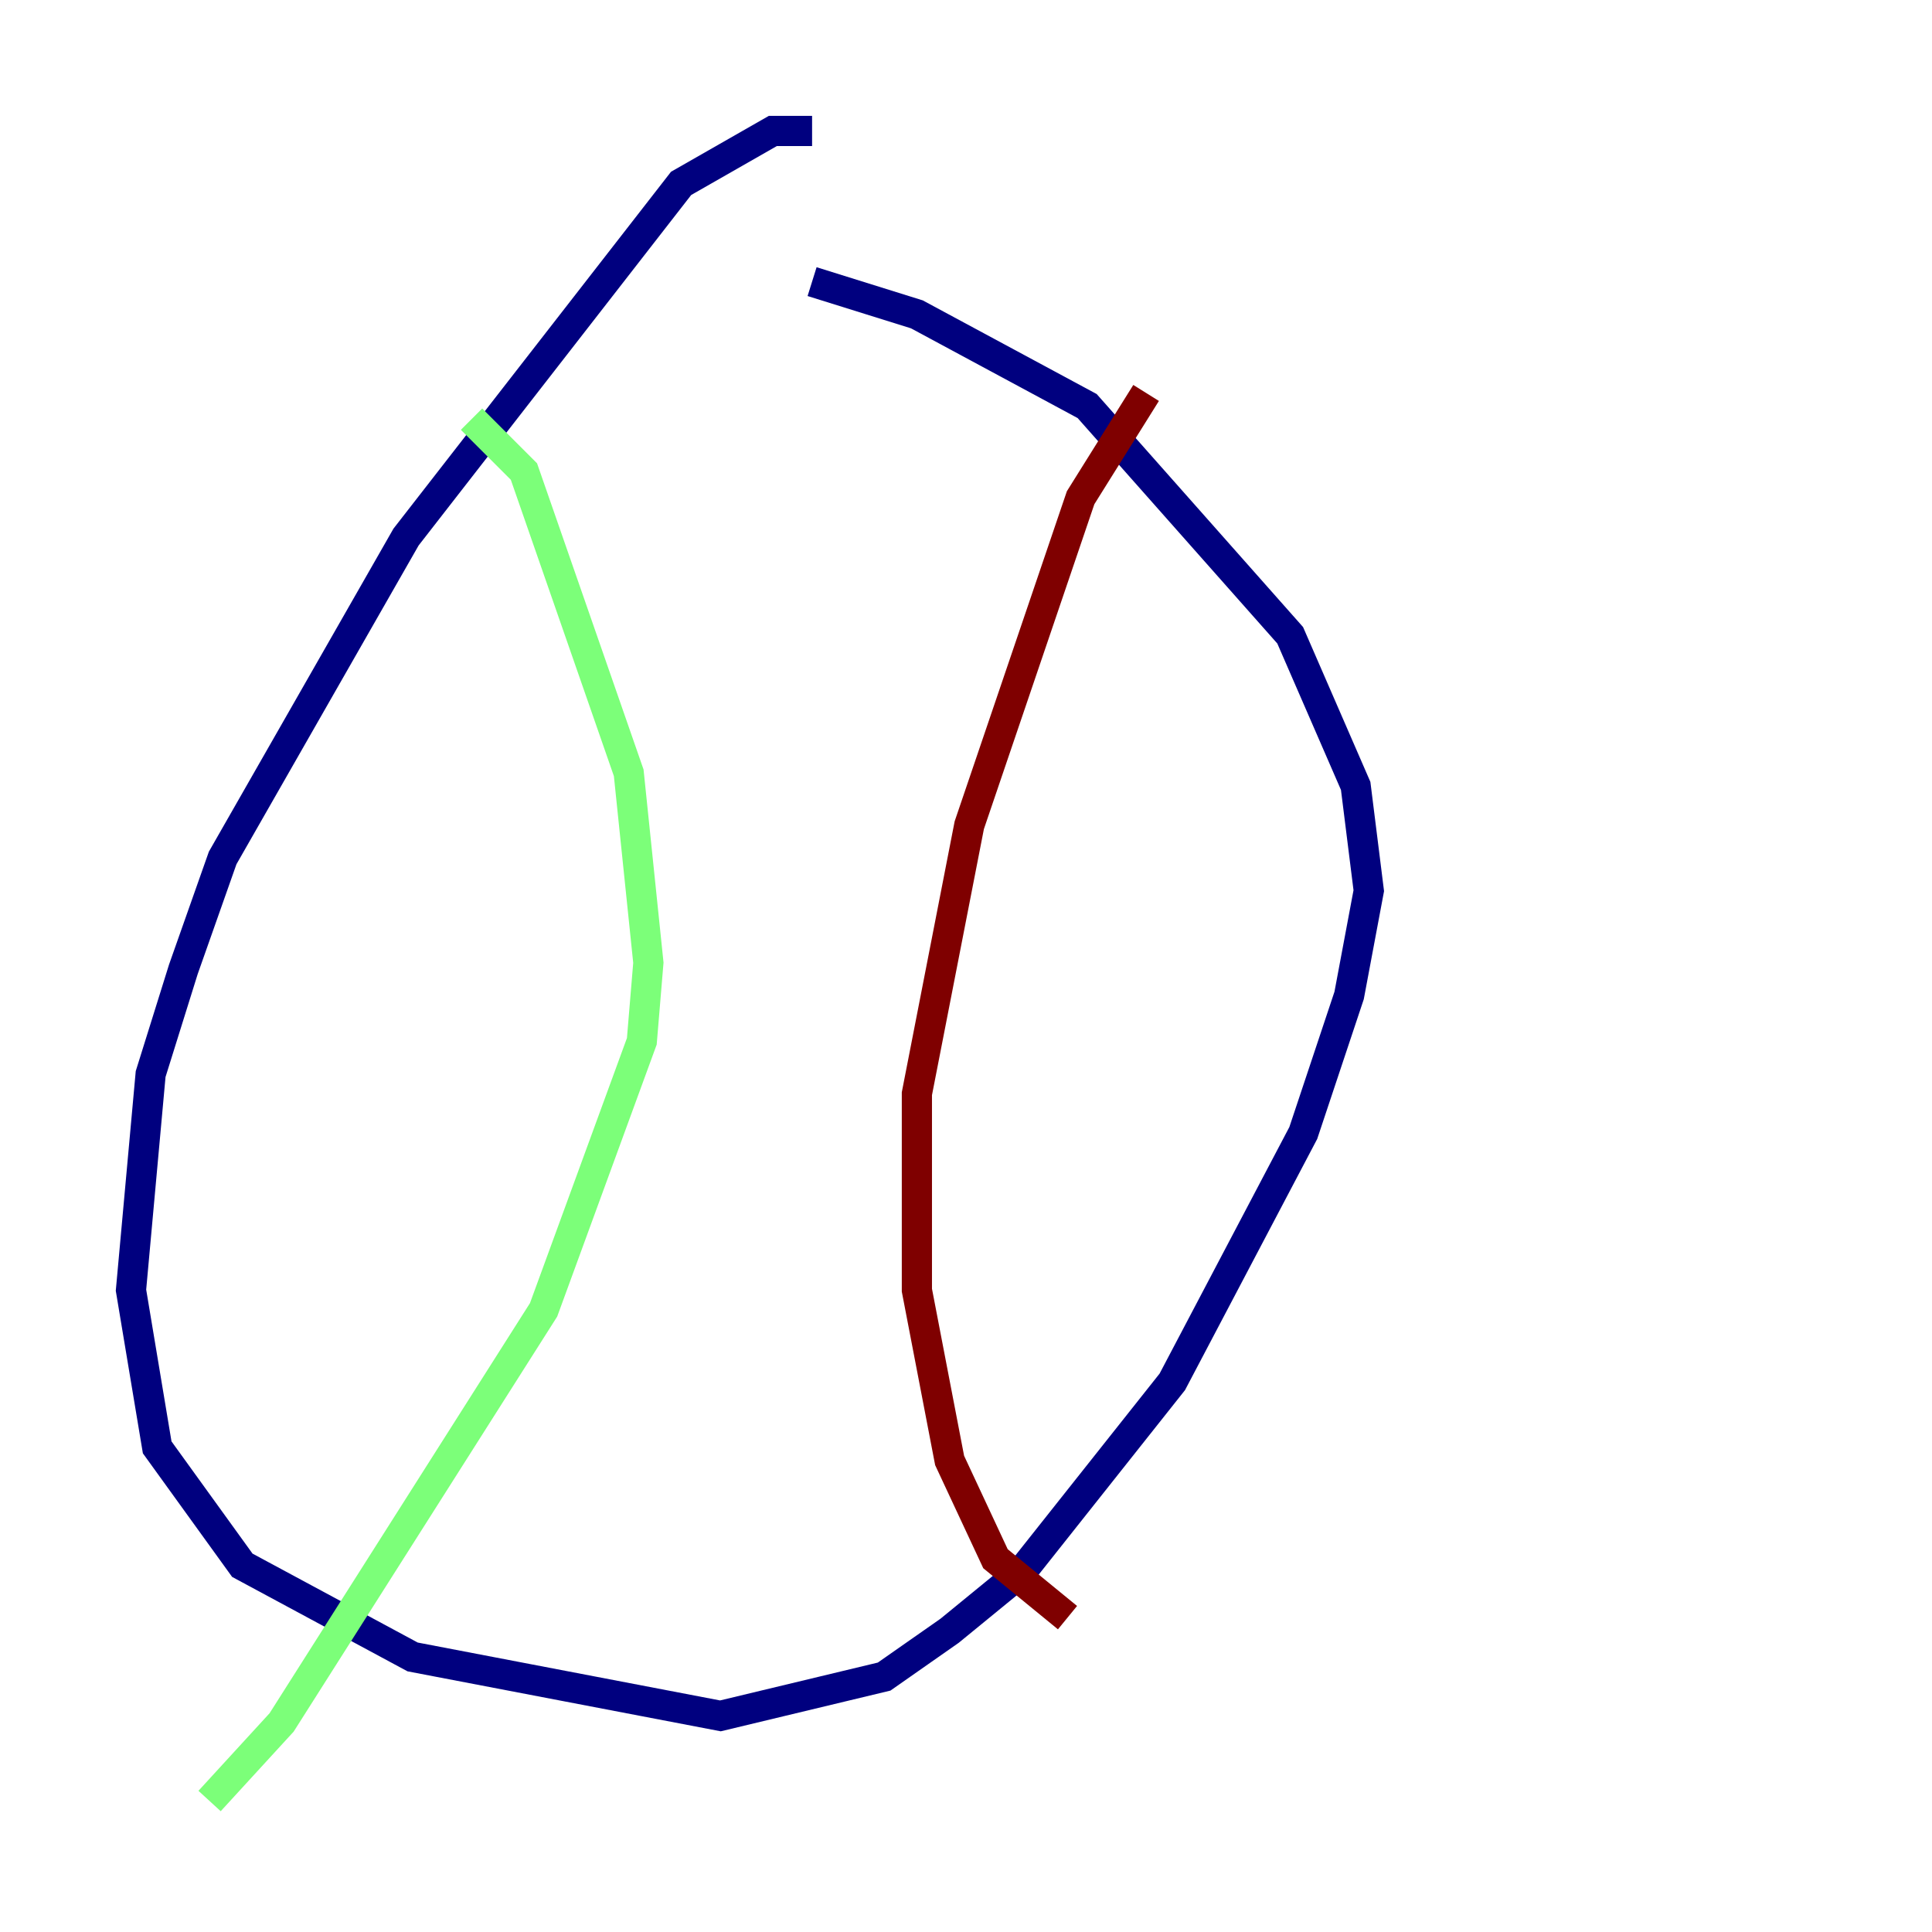 <?xml version="1.0" encoding="utf-8" ?>
<svg baseProfile="tiny" height="128" version="1.2" viewBox="0,0,128,128" width="128" xmlns="http://www.w3.org/2000/svg" xmlns:ev="http://www.w3.org/2001/xml-events" xmlns:xlink="http://www.w3.org/1999/xlink"><defs /><polyline fill="none" points="53.803,8.678 51.2,8.678 45.125,12.149 26.902,35.58 14.752,56.841 12.149,64.217 9.98,71.159 8.678,85.478 10.414,95.891 16.054,103.702 27.336,109.776 47.729,113.681 58.576,111.078 62.915,108.041 67.688,104.136 77.668,91.552 86.346,75.064 89.383,65.953 90.685,59.01 89.817,52.068 85.478,42.088 72.027,26.902 60.746,20.827 53.803,18.658" stroke="#00007f" stroke-width="2" /><polyline fill="none" points="31.241,27.77 34.712,31.241 41.654,51.2 42.956,63.783 42.522,68.99 36.014,86.78 18.658,114.115 13.885,119.322" stroke="#7cff79" stroke-width="2" /><polyline fill="none" points="75.932,26.034 71.593,32.976 64.217,54.671 60.746,72.461 60.746,85.478 62.915,96.759 65.953,103.268 70.725,107.173" stroke="#7f0000" stroke-width="2" /></svg>